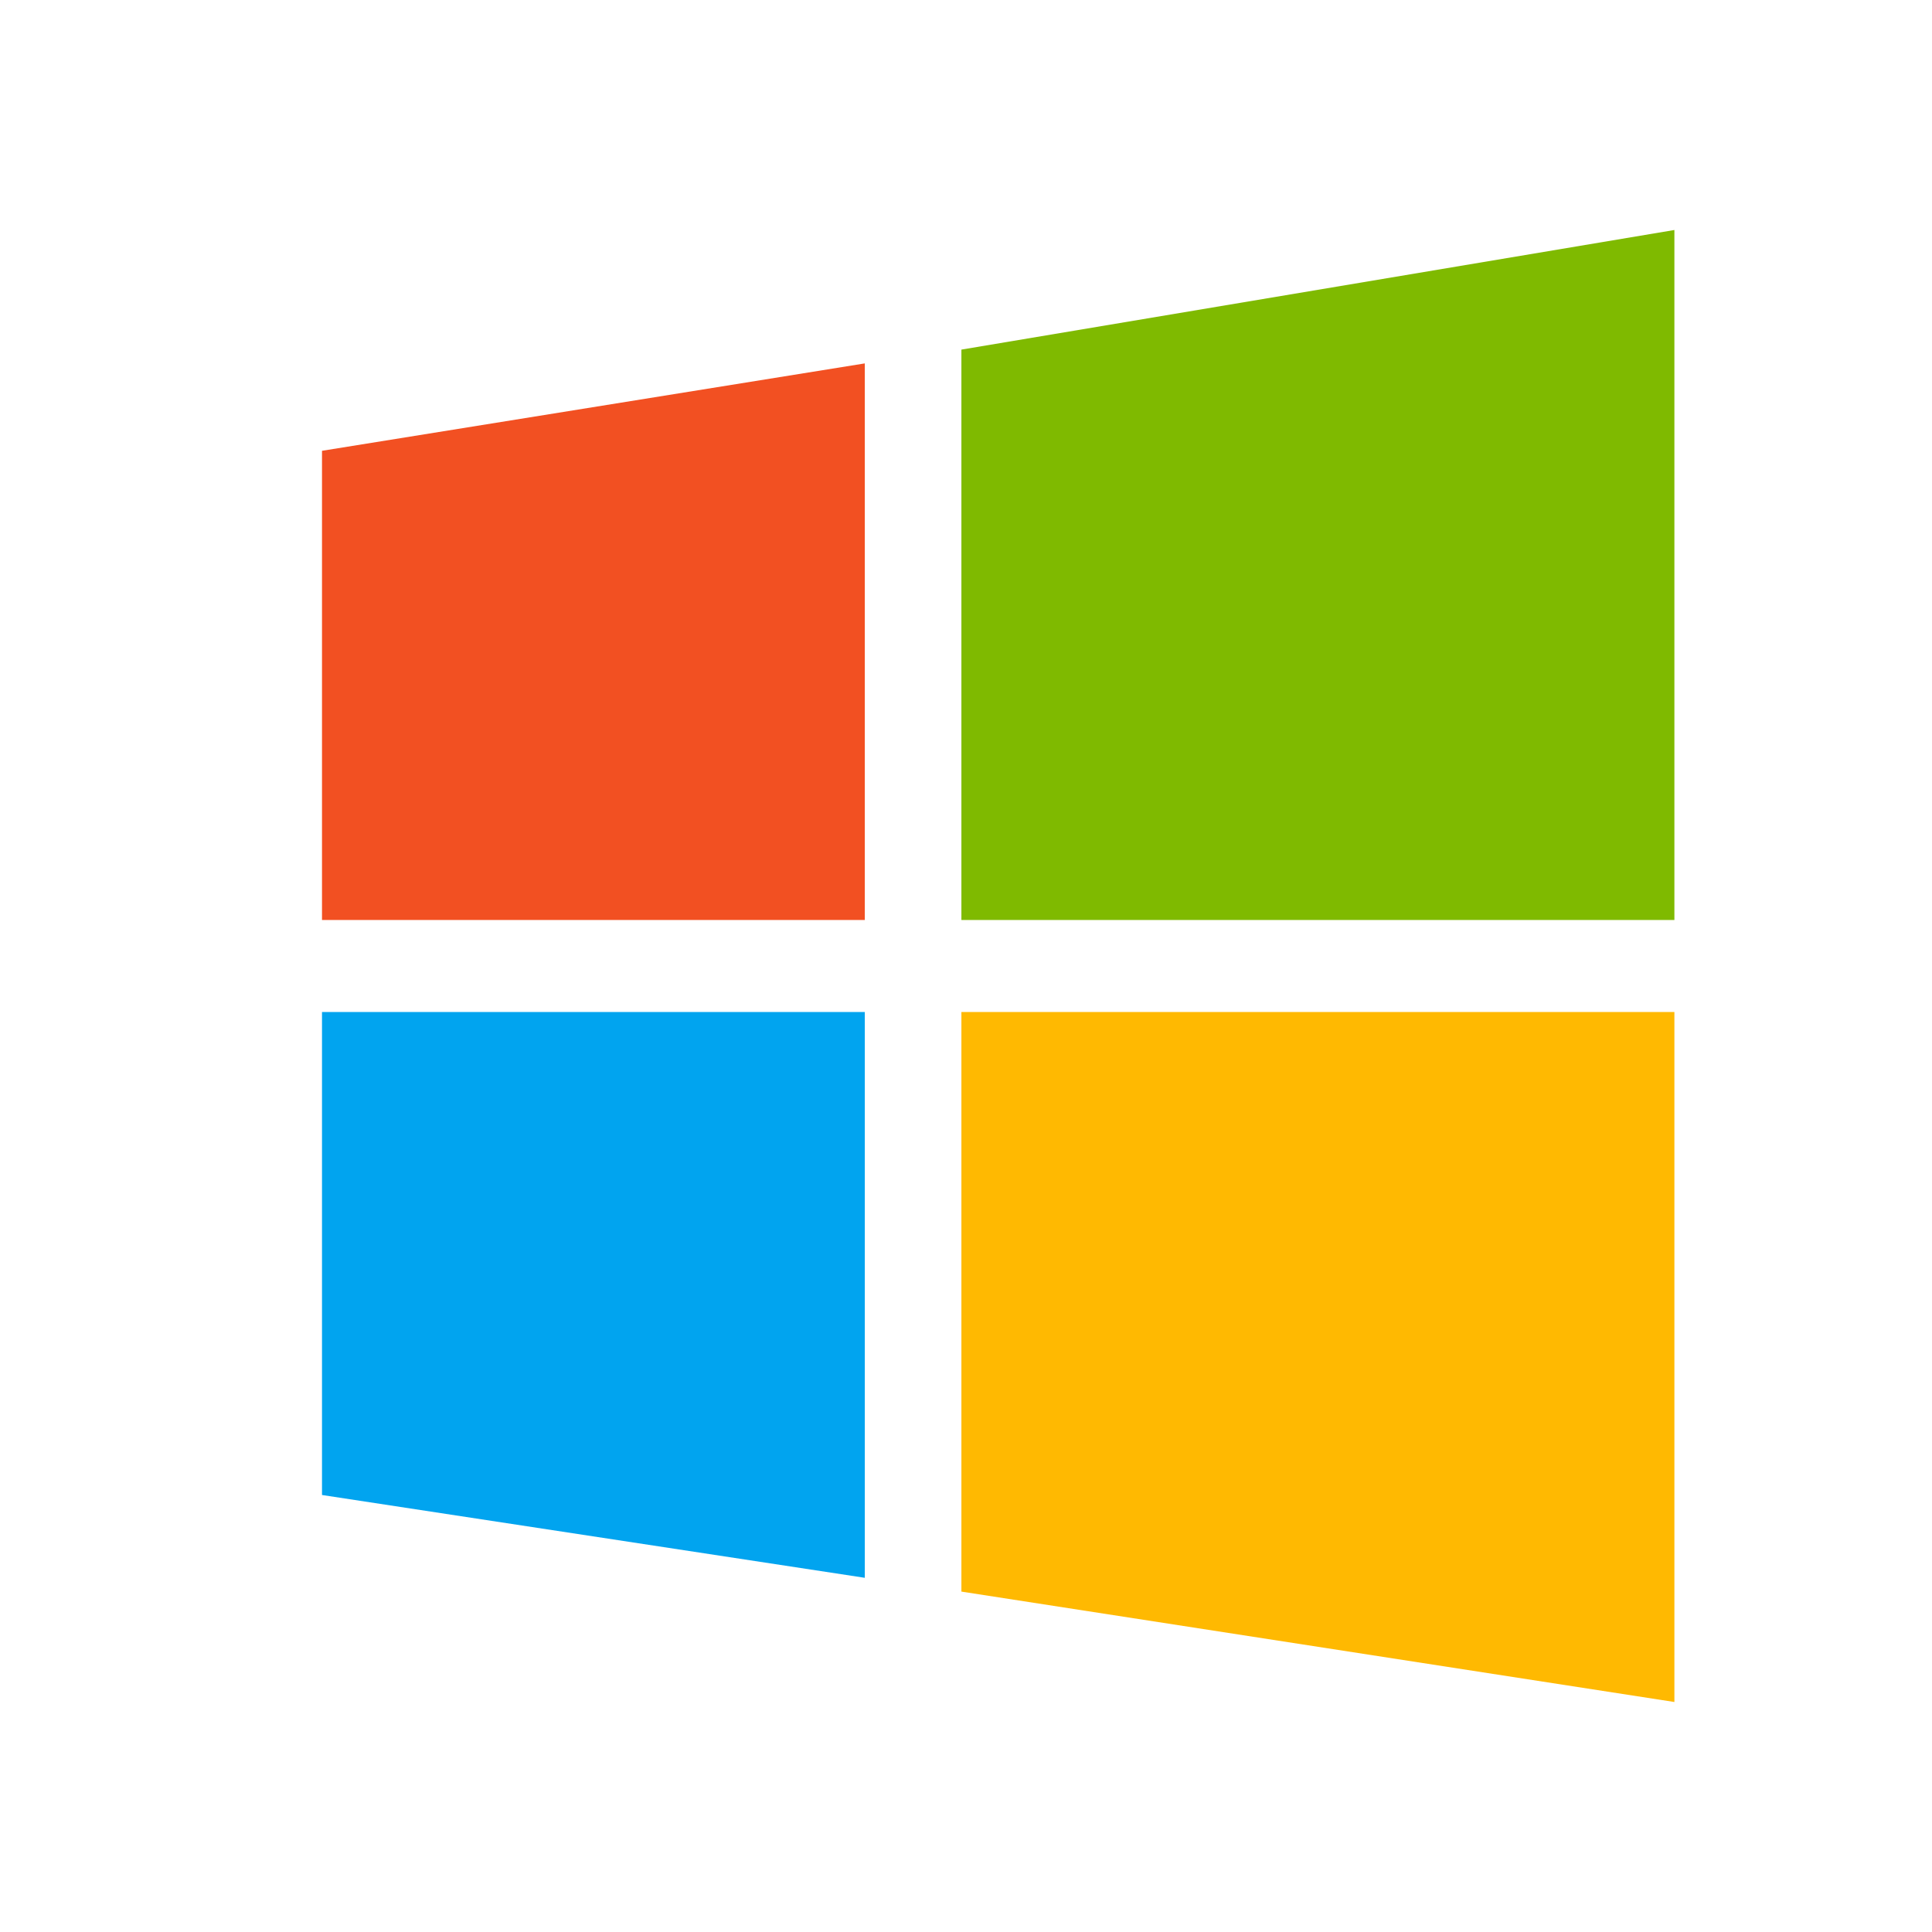 <svg width="42" height="42" viewBox="0 0 42 42" fill="none" xmlns="http://www.w3.org/2000/svg">
<mask id="mask0_3402_399" style="mask-type:alpha" maskUnits="userSpaceOnUse" x="0" y="0" width="42" height="42">
<rect width="42" height="42" fill="#D9D9D9"/>
</mask>
<g mask="url(#mask0_3402_399)">
<g clip-path="url(#clip0_3402_399)">
<path d="M7 20H18.8V7.9L7 9.8V20Z" fill="#F25022"/>
<path d="M20.9 7.6V20H36.4V5L20.9 7.6Z" fill="#7FBA00"/>
<path d="M7 32.5L18.8 34.3V22H7V32.5Z" fill="#01A4EF"/>
<path d="M20.9 34.6L36.4 37V22H20.9V34.6Z" fill="#FFB901"/>
</g>
</g>
<defs>
<clipPath id="clip0_3402_399">
<rect width="29.4" height="32" fill="white" transform="translate(7 5)"/>
</clipPath>
</defs>
</svg>
